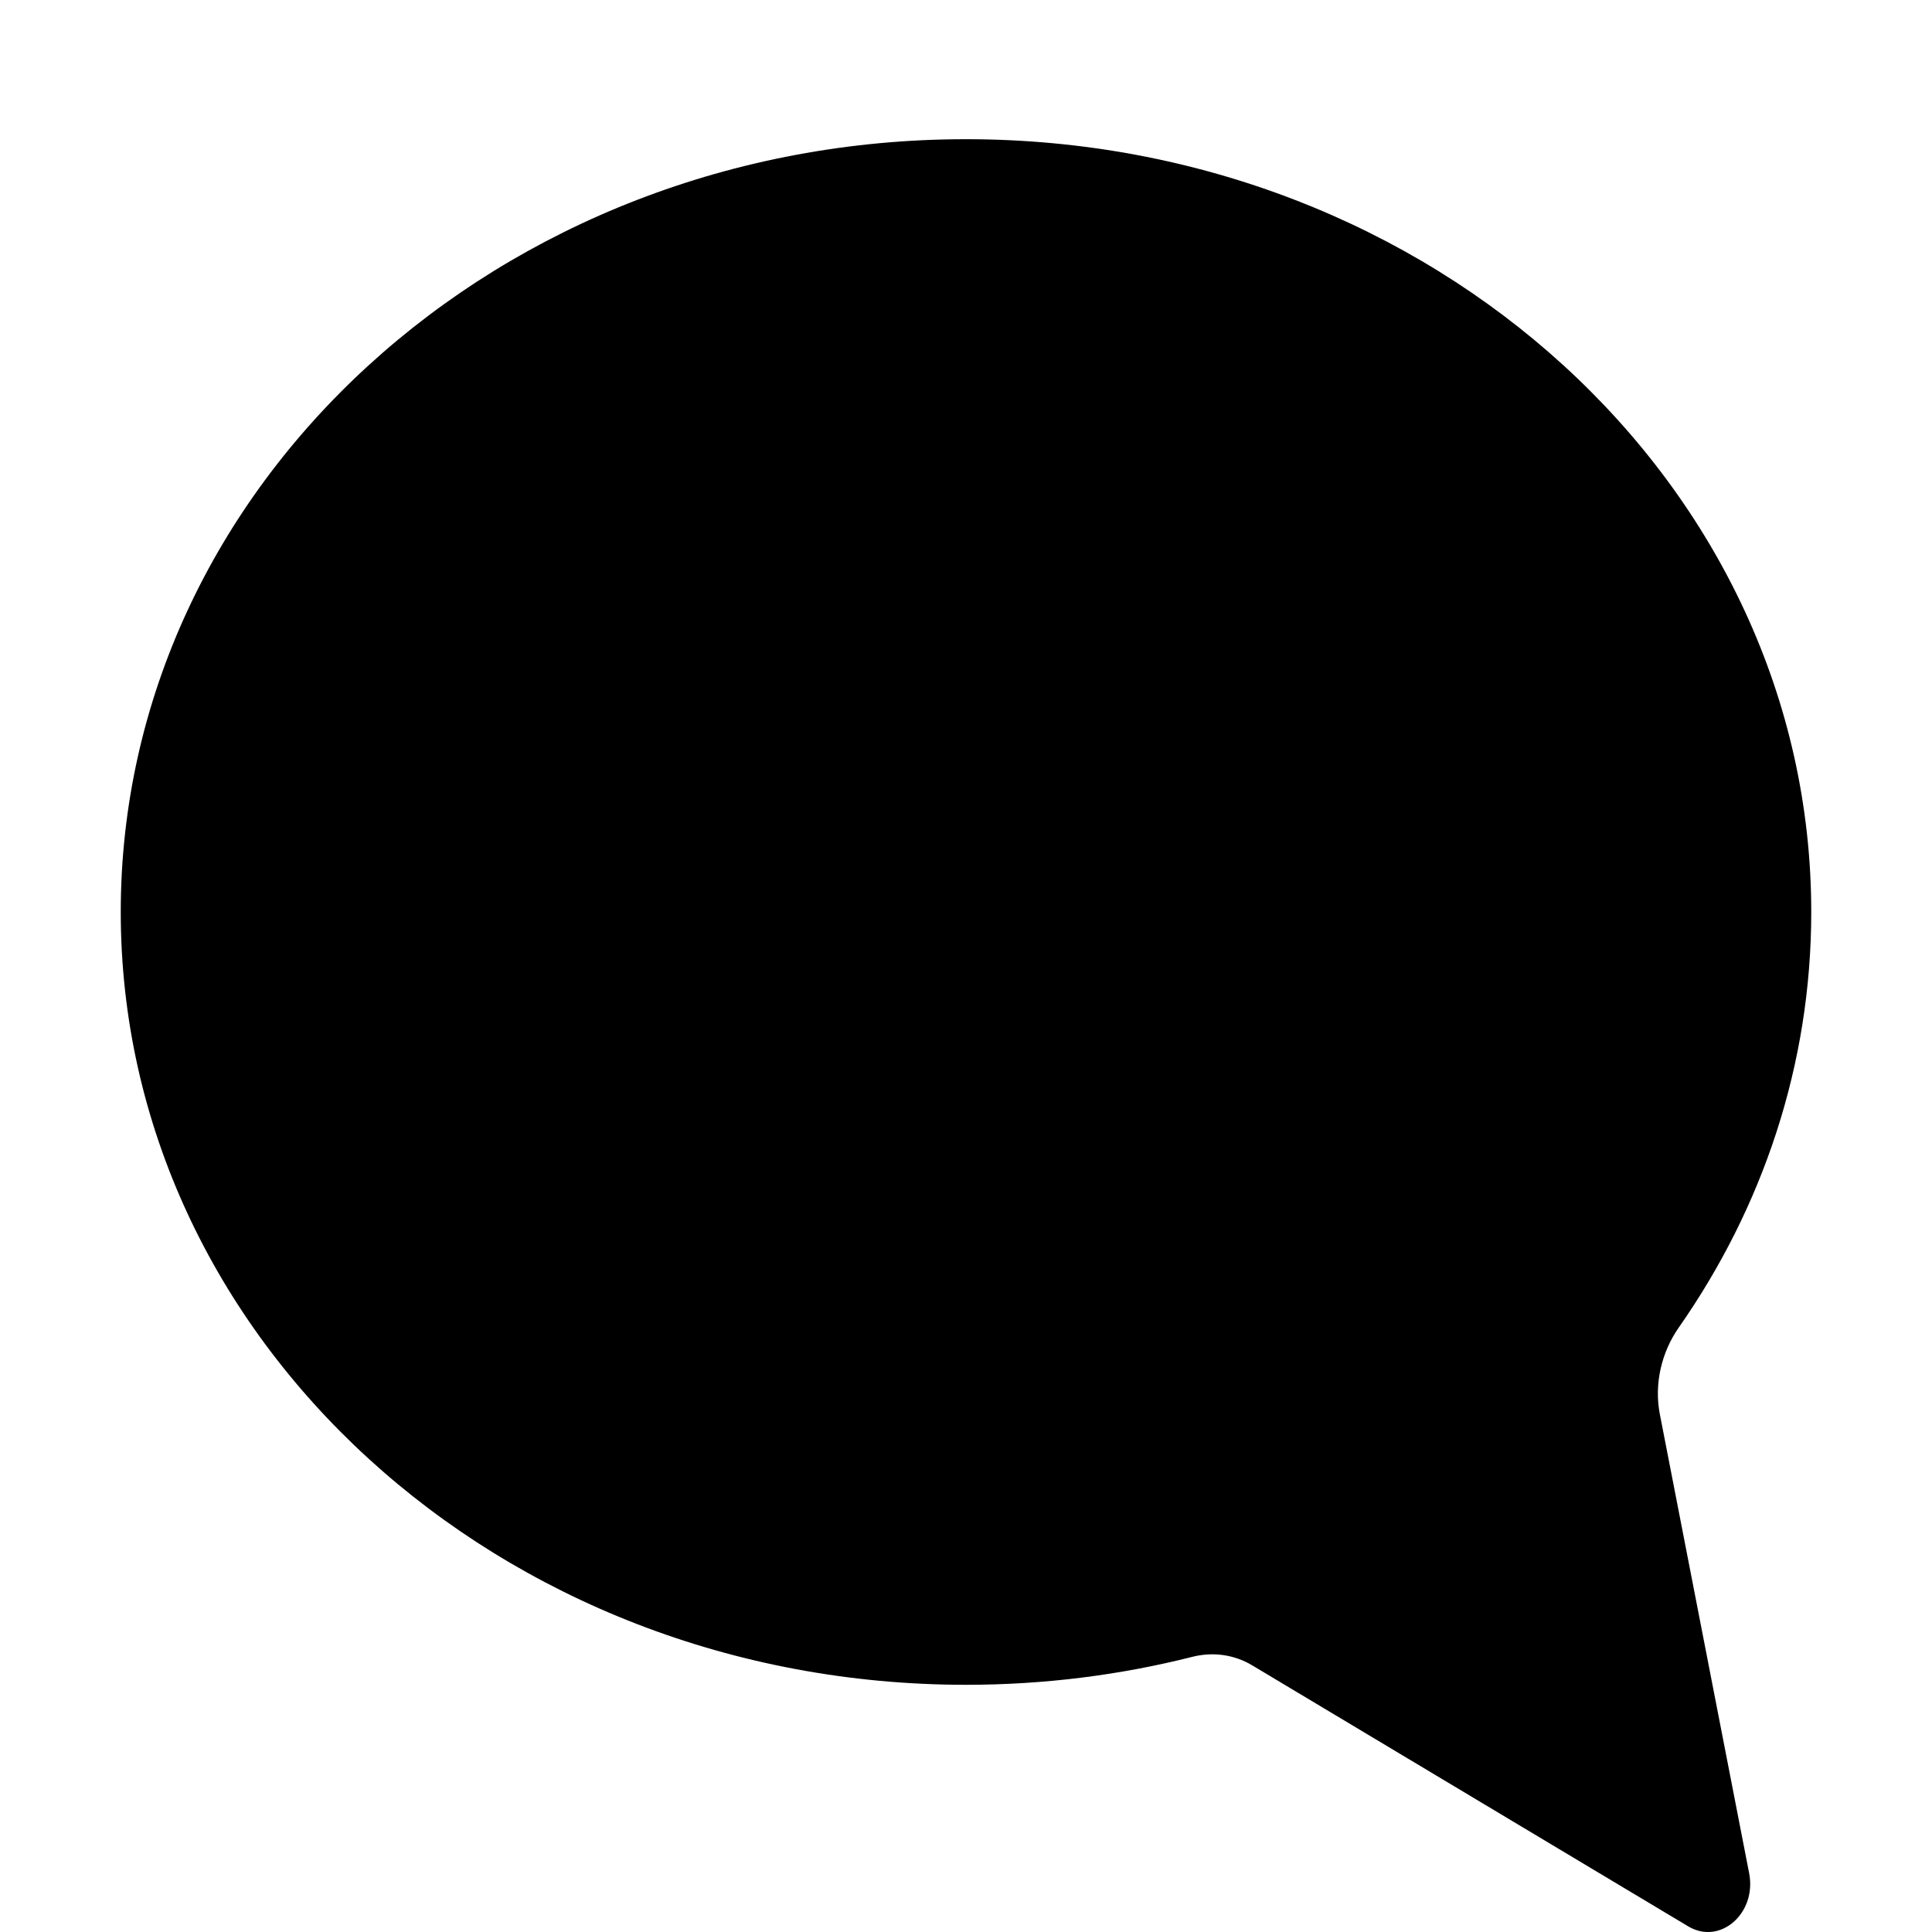 <?xml version="1.0" encoding="utf-8"?>
<!-- Generator: Adobe Illustrator 28.1.0, SVG Export Plug-In . SVG Version: 6.00 Build 0)  -->
<svg version="1.1" id="Layer_1" xmlns="http://www.w3.org/2000/svg" xmlns:xlink="http://www.w3.org/1999/xlink" x="0px" y="0px"
	 viewBox="0 0 20 20" style="enable-background:new 0 0 20 20;" xml:space="preserve">
<g>
	<path d="M17.183,14.642c-0.062-0.317,0.018-0.646,0.196-0.9c0.868-1.242,1.371-2.718,1.371-4.301c0-4.418-3.917-8-8.75-8
		c-4.832,0-8.75,3.582-8.75,8c0,4.418,3.918,8,8.75,8c0.811,0,1.596-0.101,2.341-0.289c0.211-0.054,0.433-0.026,0.624,0.089
		l4.512,2.701c0.33,0.197,0.711-0.136,0.63-0.551L17.183,14.642z"/>
</g>
</svg>
